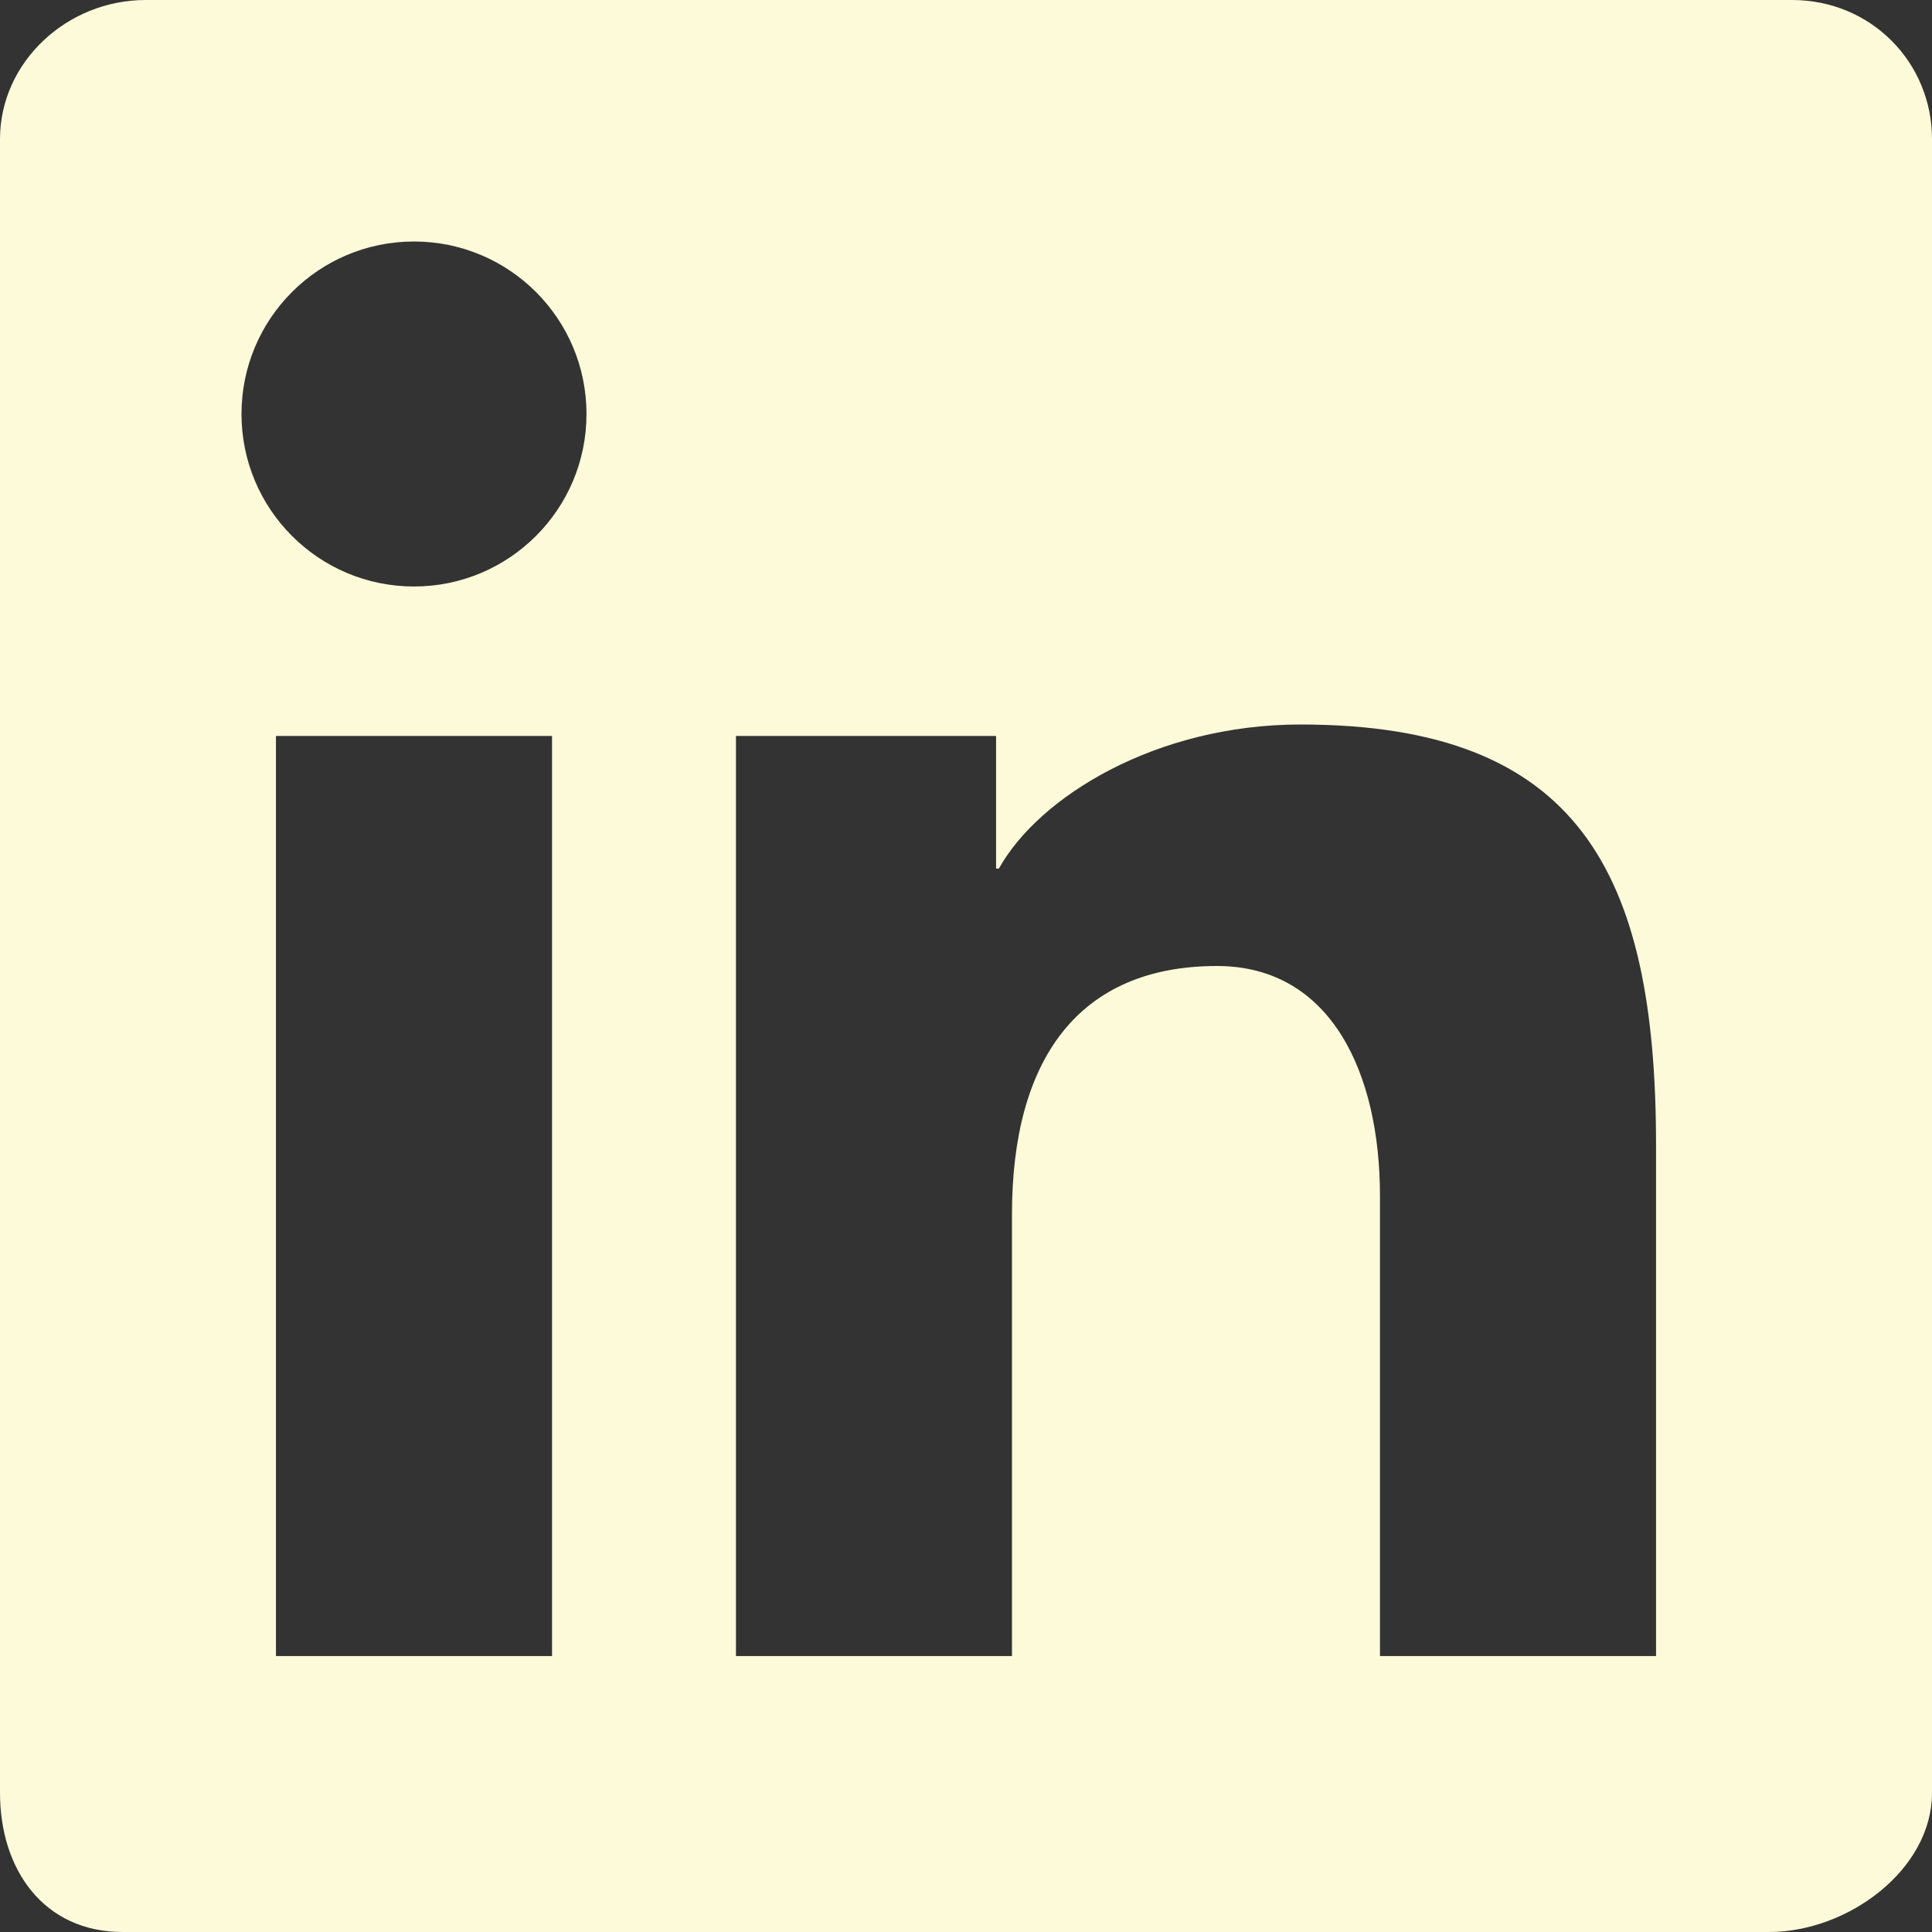 <svg color="#FDFAD9" width="30" height="30" viewBox="0 0 30 30" fill="none" xmlns="http://www.w3.org/2000/svg">
<rect x="0" y="0" width="30" height="30" fill="#333333" stroke="none"/>
<path fill-rule="evenodd" clip-rule="evenodd" d="M27.827 0H2.261C1.038 0 0 0.967 0 2.159V27.84C0 29.033 0.681 30 1.904 30H27.47C28.694 30 30 29.033 30 27.84V2.159C30 0.967 29.051 0 27.827 0ZM11.428 11.428H15.467V13.487H15.511C16.127 12.377 17.945 11.25 20.194 11.25C24.51 11.25 25.715 13.542 25.715 17.785V25.715H21.428V18.567C21.428 16.667 20.67 15 18.896 15C16.741 15 15.714 16.458 15.714 18.853V25.715H11.428V11.428ZM4.285 25.715H8.572V11.428H4.285V25.715ZM9.107 6.428C9.107 7.908 7.908 9.107 6.428 9.107C4.949 9.107 3.75 7.908 3.75 6.428C3.75 4.949 4.949 3.75 6.428 3.75C7.908 3.75 9.107 4.949 9.107 6.428Z" fill="#FDFAD9"/>
</svg>
